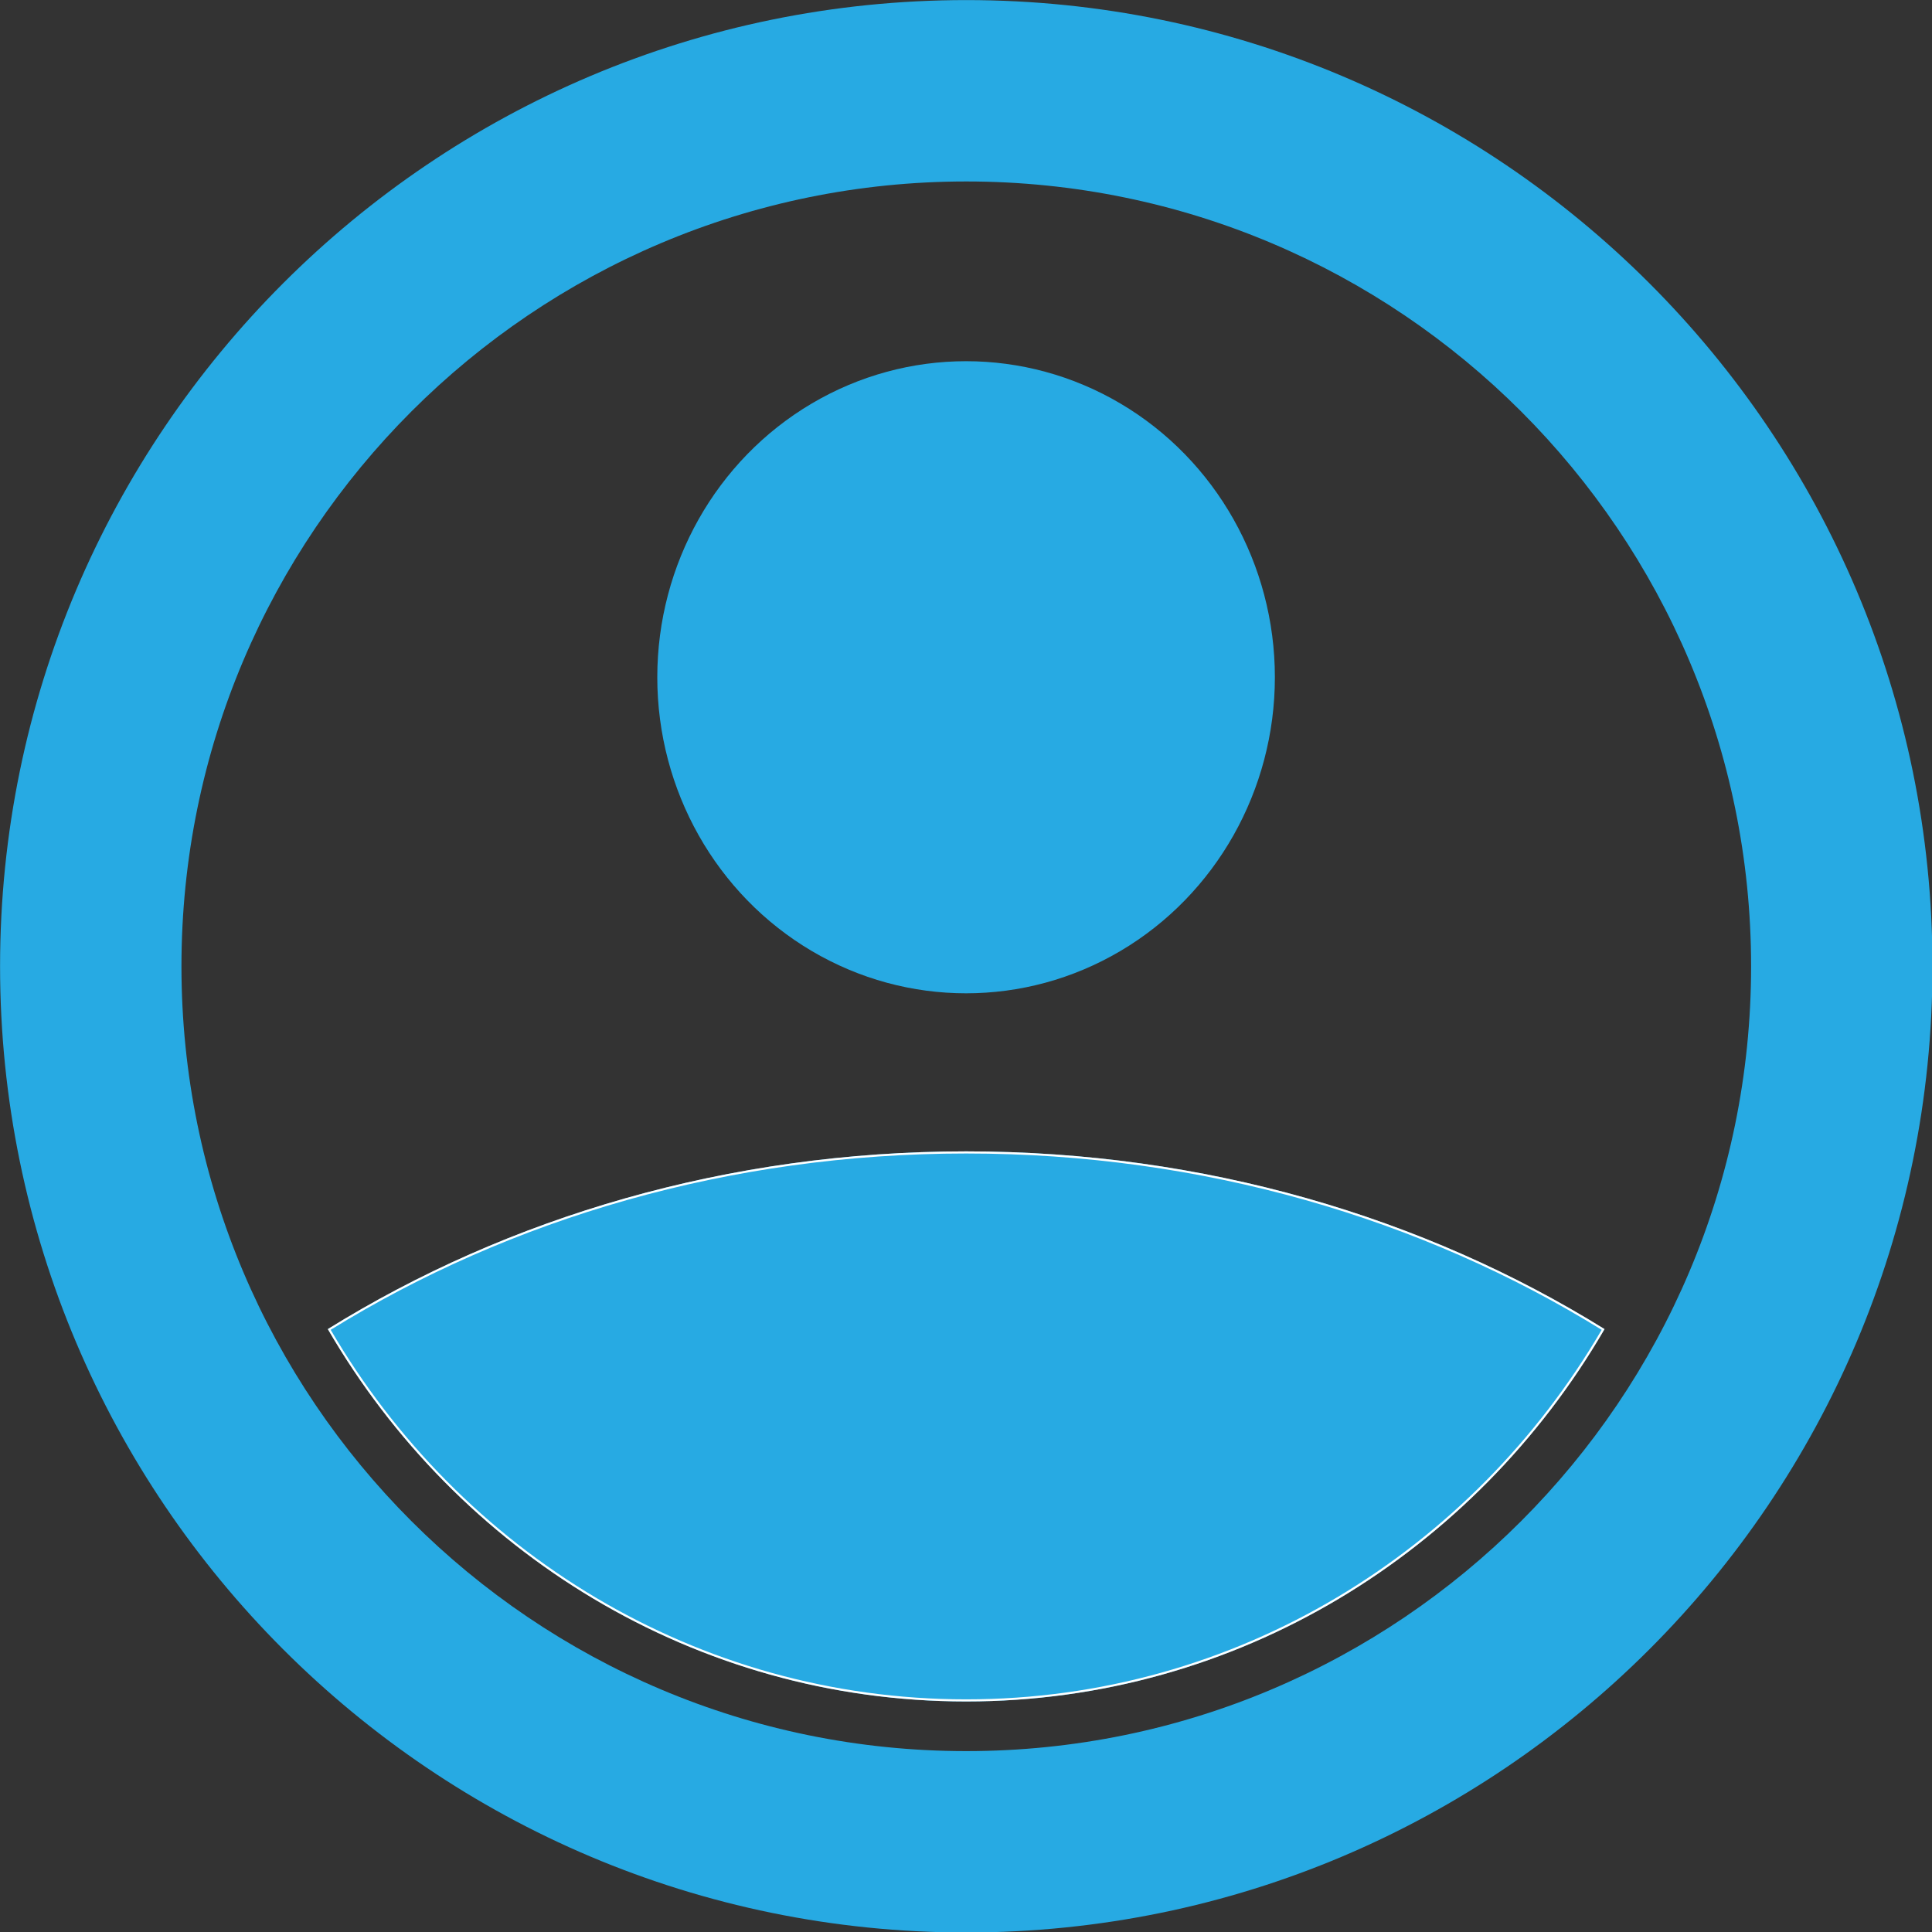 <?xml version="1.0" encoding="UTF-8" standalone="no"?>
<!DOCTYPE svg PUBLIC "-//W3C//DTD SVG 1.1//EN" "http://www.w3.org/Graphics/SVG/1.1/DTD/svg11.dtd">
<svg width="100%" height="100%" viewBox="0 0 838 838" version="1.1" xmlns="http://www.w3.org/2000/svg" xmlns:xlink="http://www.w3.org/1999/xlink" xml:space="preserve" xmlns:serif="http://www.serif.com/" style="fill-rule:evenodd;clip-rule:evenodd;stroke-linejoin:round;stroke-miterlimit:2;">
    <rect x="0" y="0" width="838" height="838" fill="#333333" stroke="none"/>
    <g id="Слой2">
        <g transform="matrix(1.185,0,0,1.185,-130.422,-154.814)">
            <path d="M463.748,130.673C658.941,130.673 817.412,289.144 817.412,484.336C817.412,679.529 658.941,838 463.748,838C268.556,838 110.085,679.529 110.085,484.336C110.085,289.144 268.556,130.673 463.748,130.673ZM463.748,197.066C622.297,197.066 751.019,325.787 751.019,484.336C751.019,642.885 622.297,771.607 463.748,771.607C305.2,771.607 176.478,642.885 176.478,484.336C176.478,325.787 305.2,197.066 463.748,197.066Z" style="fill:rgb(39,170,227);"/>
        </g>
        <g transform="matrix(0.937,0,0,0.959,26.473,6.814)">
            <path d="M123.498,594.035C206.93,543.42 308.917,513.653 419,513.653C529.083,513.653 631.07,543.42 714.502,594.035C654.609,694.844 544.638,762.451 419,762.451C293.362,762.451 183.391,694.844 123.498,594.035Z" style="fill:rgb(39,170,227);"/>
            <path d="M123.498,594.035C206.93,543.42 308.917,513.653 419,513.653C529.083,513.653 631.07,543.42 714.502,594.035C654.609,694.844 544.638,762.451 419,762.451C293.362,762.451 183.391,694.844 123.498,594.035ZM124.82,594.357C207.957,544.128 309.464,514.607 419,514.607C528.536,514.607 630.043,544.128 713.18,594.357C653.352,694.436 543.947,761.497 419,761.497C294.053,761.497 184.648,694.436 124.82,594.357L124.82,594.357Z" style="fill:white;"/>
        </g>
        <g transform="matrix(1.234,0,0,1.263,-153.514,-76.674)">
            <circle cx="463.979" cy="293.295" r="108.541" style="fill:rgb(39,170,227);"/>
        </g>
    </g>
</svg>
